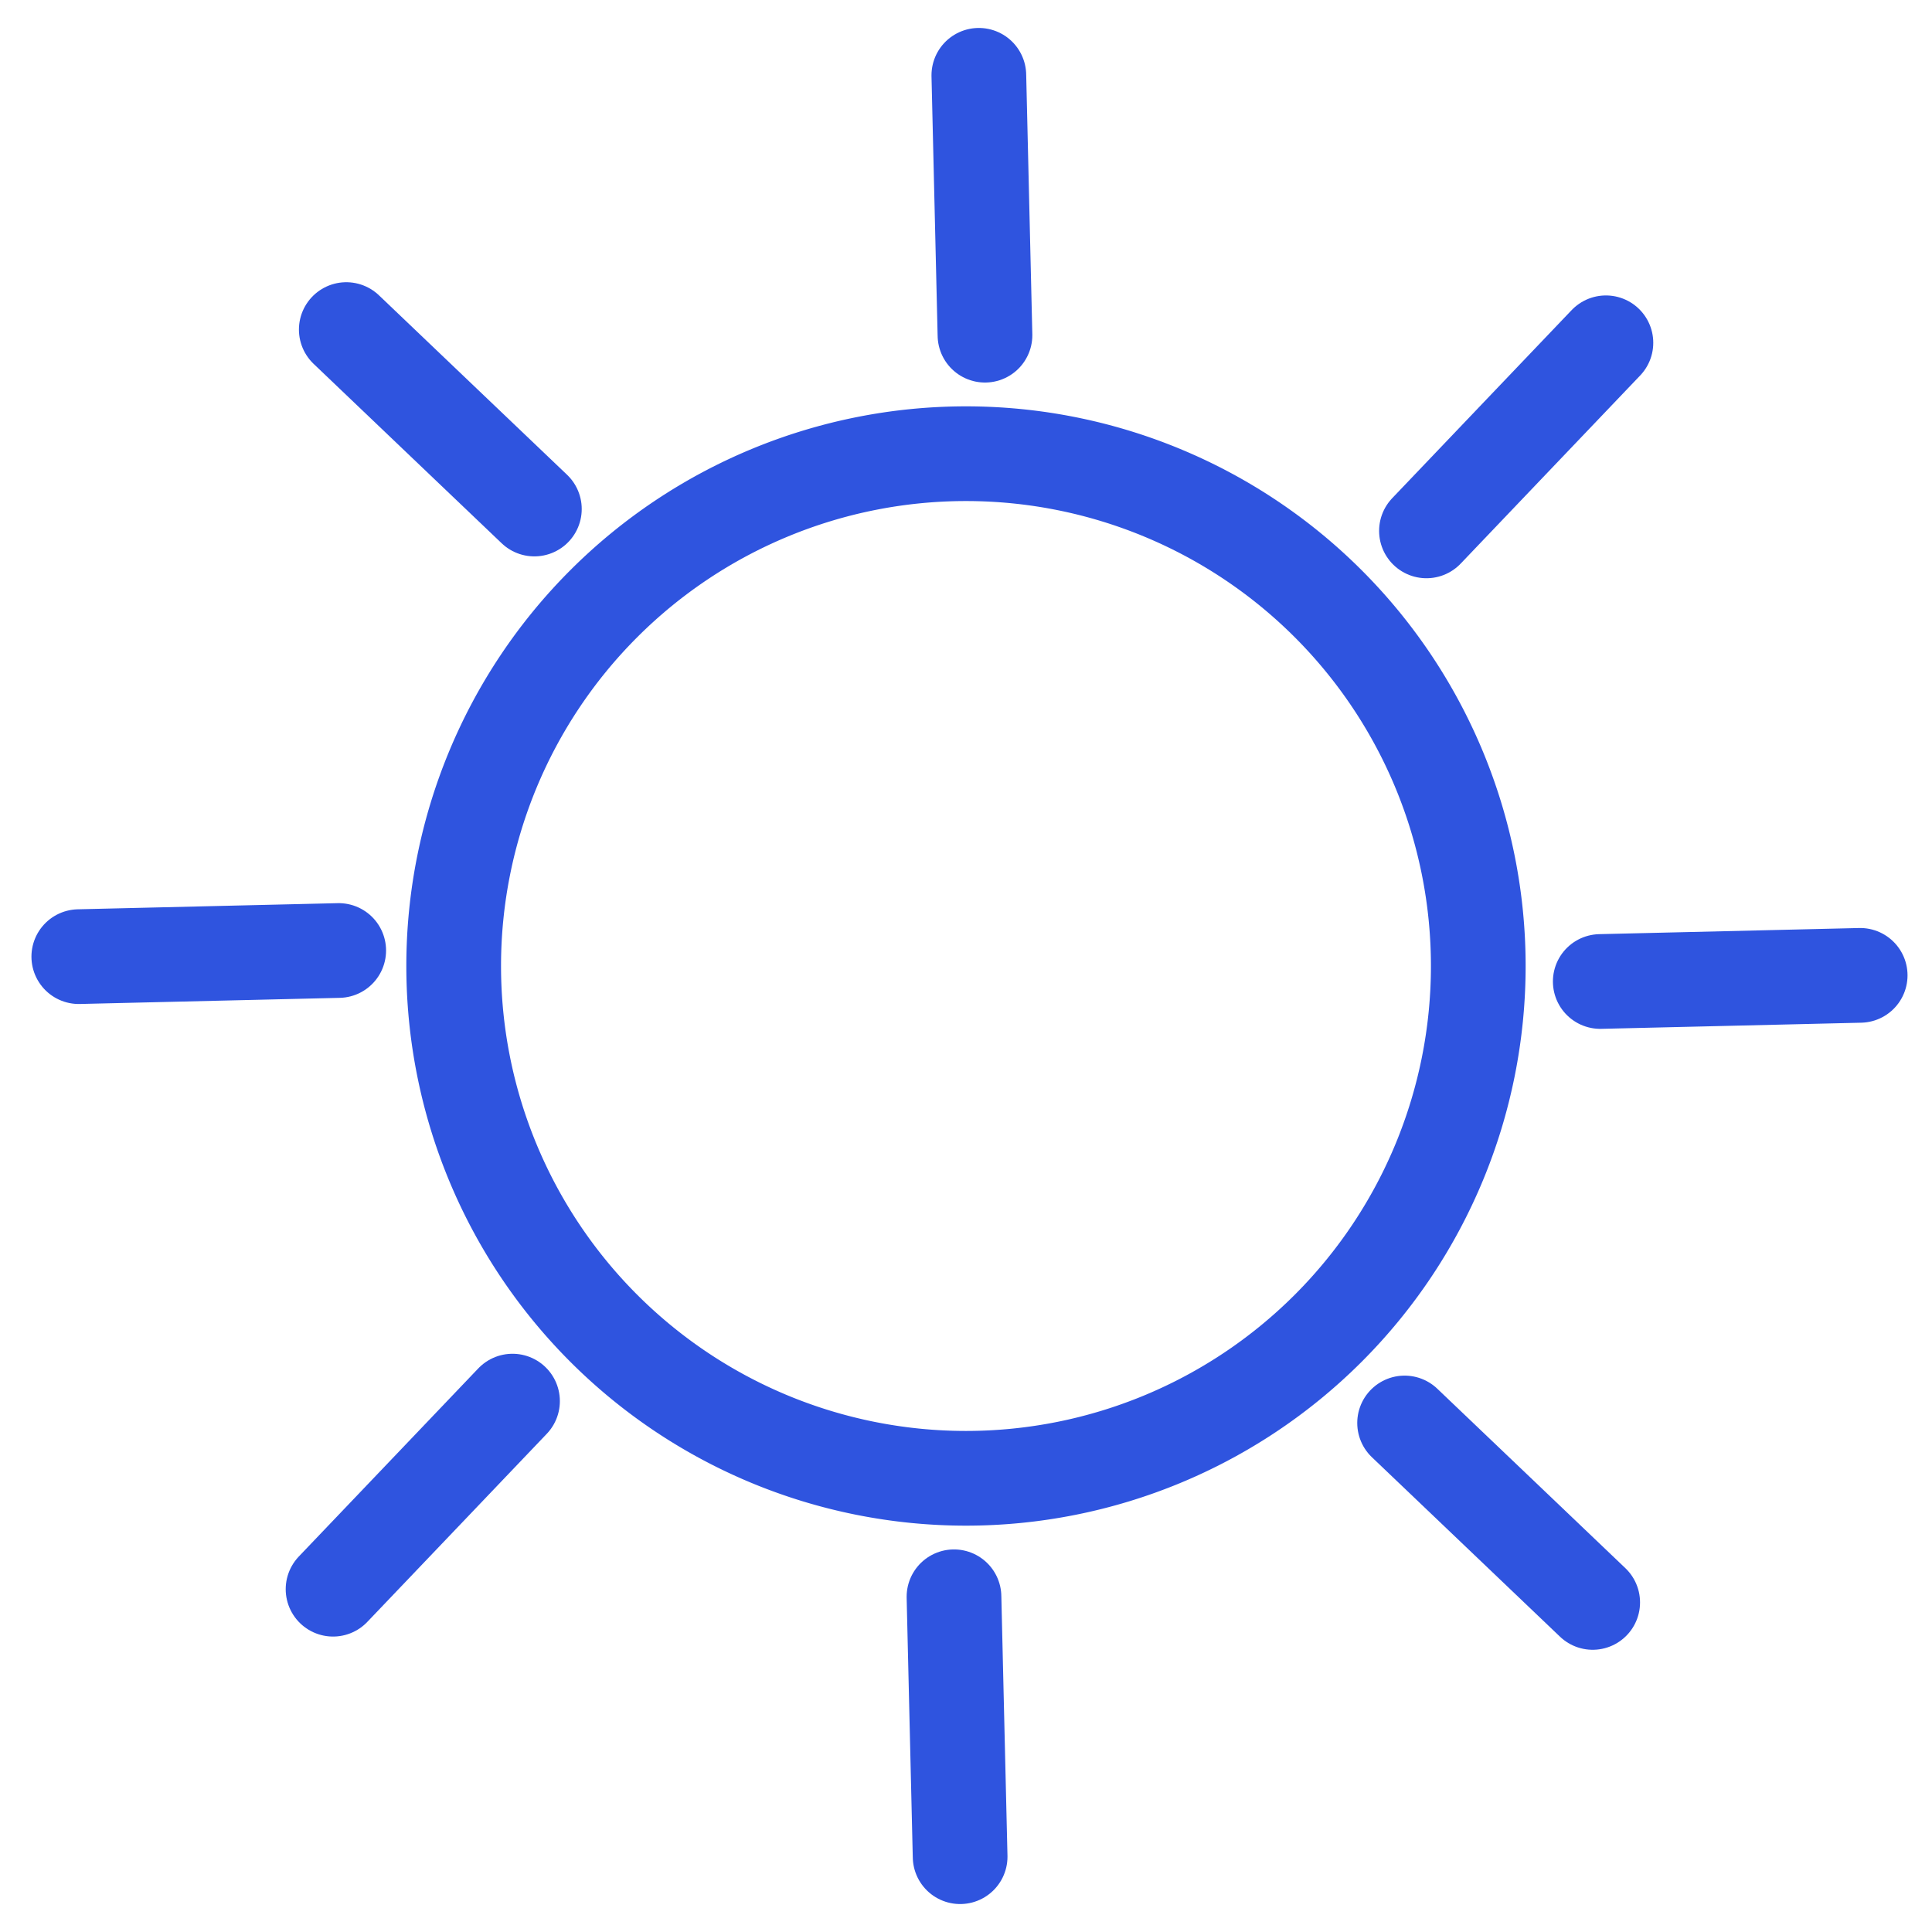 <?xml version="1.0" encoding="UTF-8" standalone="no"?>
<!-- Created with Inkscape (http://www.inkscape.org/) -->

<svg
   xmlns:dc="http://purl.org/dc/elements/1.1/"
   xmlns:cc="http://creativecommons.org/ns#"
   xmlns:rdf="http://www.w3.org/1999/02/22-rdf-syntax-ns#"
   xmlns:svg="http://www.w3.org/2000/svg"
   xmlns="http://www.w3.org/2000/svg"
   xmlns:sodipodi="http://sodipodi.sourceforge.net/DTD/sodipodi-0.dtd"
   xmlns:inkscape="http://www.inkscape.org/namespaces/inkscape"
   width="51"
   height="51"
   id="svg2"
   version="1.1"
   inkscape:version="0.48.2 r9819"
   sodipodi:docname="sw-01.svg">
  <defs
     id="defs4" />
  <sodipodi:namedview
     id="base"
     pagecolor="#ffffff"
     bordercolor="#666666"
     borderopacity="1.0"
     inkscape:pageopacity="0.0"
     inkscape:pageshadow="2"
     inkscape:zoom="3.0132812"
     inkscape:cx="-5.4599901"
     inkscape:cy="49.591924"
     inkscape:document-units="px"
     inkscape:current-layer="svg2"
     showgrid="false"
     inkscape:window-width="1280"
     inkscape:window-height="753"
     inkscape:window-x="-4"
     inkscape:window-y="-4"
     inkscape:window-maximized="1"
     inkscape:snap-center="true"
     inkscape:snap-page="true"
     inkscape:snap-global="true" />
  <g
     inkscape:label="Livello 1"
     inkscape:groupmode="layer"
     id="layer1"
     transform="translate(0,-1001.362)" />
  <path
     sodipodi:type="arc"
     style="fill:none;stroke:#2f54df;stroke-width:2.5;stroke-linecap:round;stroke-linejoin:round;stroke-miterlimit:4;stroke-opacity:1;stroke-dasharray:none;stroke-dashoffset:0"
     id="path3988"
     sodipodi:cx="26.963963"
     sodipodi:cy="21.547058"
     sodipodi:rx="13.523464"
     sodipodi:ry="13.523464"
     d="m 40.487,21.547 a 13.523,13.523 0 1 1 -27.047,0 13.523,13.523 0 1 1 27.047,0 z"
     transform="translate(-1.464,3.953)" />
  <path
     style="fill:none;stroke:#2f54df;stroke-width:2.5;stroke-linecap:round;stroke-linejoin:miter;stroke-miterlimit:4;stroke-opacity:1;stroke-dasharray:none"
     d="m 25.839,1.988 0.162,6.86 0,0"
     id="path3994"
     inkscape:connector-curvature="0"
     sodipodi:nodetypes="ccc" />
  <path
     sodipodi:nodetypes="cccc"
     inkscape:connector-curvature="0"
     id="path3996"
     d="m 49.104,25.747 -3.592,0.085 -3.269,0.077 0,0"
     style="fill:none;stroke:#2f54df;stroke-width:2.5;stroke-linecap:round;stroke-linejoin:miter;stroke-miterlimit:4;stroke-opacity:1;stroke-dasharray:none"
     inkscape:transform-center-x="-20.082236"
     inkscape:transform-center-y="0.32740099" />
  <path
     inkscape:transform-center-y="20.082236"
     inkscape:transform-center-x="0.3274005"
     style="fill:none;stroke:#2f54df;stroke-width:2.5;stroke-linecap:round;stroke-linejoin:miter;stroke-miterlimit:4;stroke-opacity:1;stroke-dasharray:none"
     d="m 25.345,49.012 -0.085,-3.592 -0.077,-3.269 0,0"
     id="path3998"
     inkscape:connector-curvature="0"
     sodipodi:nodetypes="cccc" />
  <path
     sodipodi:nodetypes="cccc"
     inkscape:connector-curvature="0"
     id="path4000"
     d="m 8.792,41.951 2.48,-2.599 2.257,-2.366 0,0"
     style="fill:none;stroke:#2f54df;stroke-width:2.5;stroke-linecap:round;stroke-linejoin:miter;stroke-miterlimit:4;stroke-opacity:1;stroke-dasharray:none"
     inkscape:transform-center-x="14.431794"
     inkscape:transform-center-y="13.968776" />
  <path
     sodipodi:nodetypes="cccc"
     inkscape:connector-curvature="0"
     id="path4004"
     d="m 9.141,8.7 2.599,2.48 2.366,2.257 0,0"
     style="fill:none;stroke:#2f54df;stroke-width:2.5;stroke-linecap:round;stroke-linejoin:miter;stroke-miterlimit:4;stroke-opacity:1;stroke-dasharray:none"
     inkscape:transform-center-x="13.968776"
     inkscape:transform-center-y="-14.431794" />
  <path
     inkscape:transform-center-y="-13.968776"
     inkscape:transform-center-x="-14.431795"
     style="fill:none;stroke:#2f54df;stroke-width:2.5;stroke-linecap:round;stroke-linejoin:miter;stroke-miterlimit:4;stroke-opacity:1;stroke-dasharray:none"
     d="m 42.392,9.049 -2.48,2.599 -2.257,2.366 0,0"
     id="path4006"
     inkscape:connector-curvature="0"
     sodipodi:nodetypes="cccc" />
  <path
     sodipodi:nodetypes="cccc"
     inkscape:connector-curvature="0"
     id="path4008"
     d="m 42.043,42.3 -2.599,-2.48 -2.366,-2.257 0,0"
     style="fill:none;stroke:#2f54df;stroke-width:2.5;stroke-linecap:round;stroke-linejoin:miter;stroke-miterlimit:4;stroke-opacity:1;stroke-dasharray:none"
     inkscape:transform-center-x="-13.968776"
     inkscape:transform-center-y="14.431794" />
  <path
     inkscape:transform-center-y="-0.32740101"
     inkscape:transform-center-x="20.082236"
     style="fill:none;stroke:#2f54df;stroke-width:2.5;stroke-linecap:round;stroke-linejoin:miter;stroke-miterlimit:4;stroke-opacity:1;stroke-dasharray:none"
     d="m 2.08,25.253 3.592,-0.085 3.269,-0.077 0,0"
     id="path4010"
     inkscape:connector-curvature="0"
     sodipodi:nodetypes="cccc" />
</svg>
